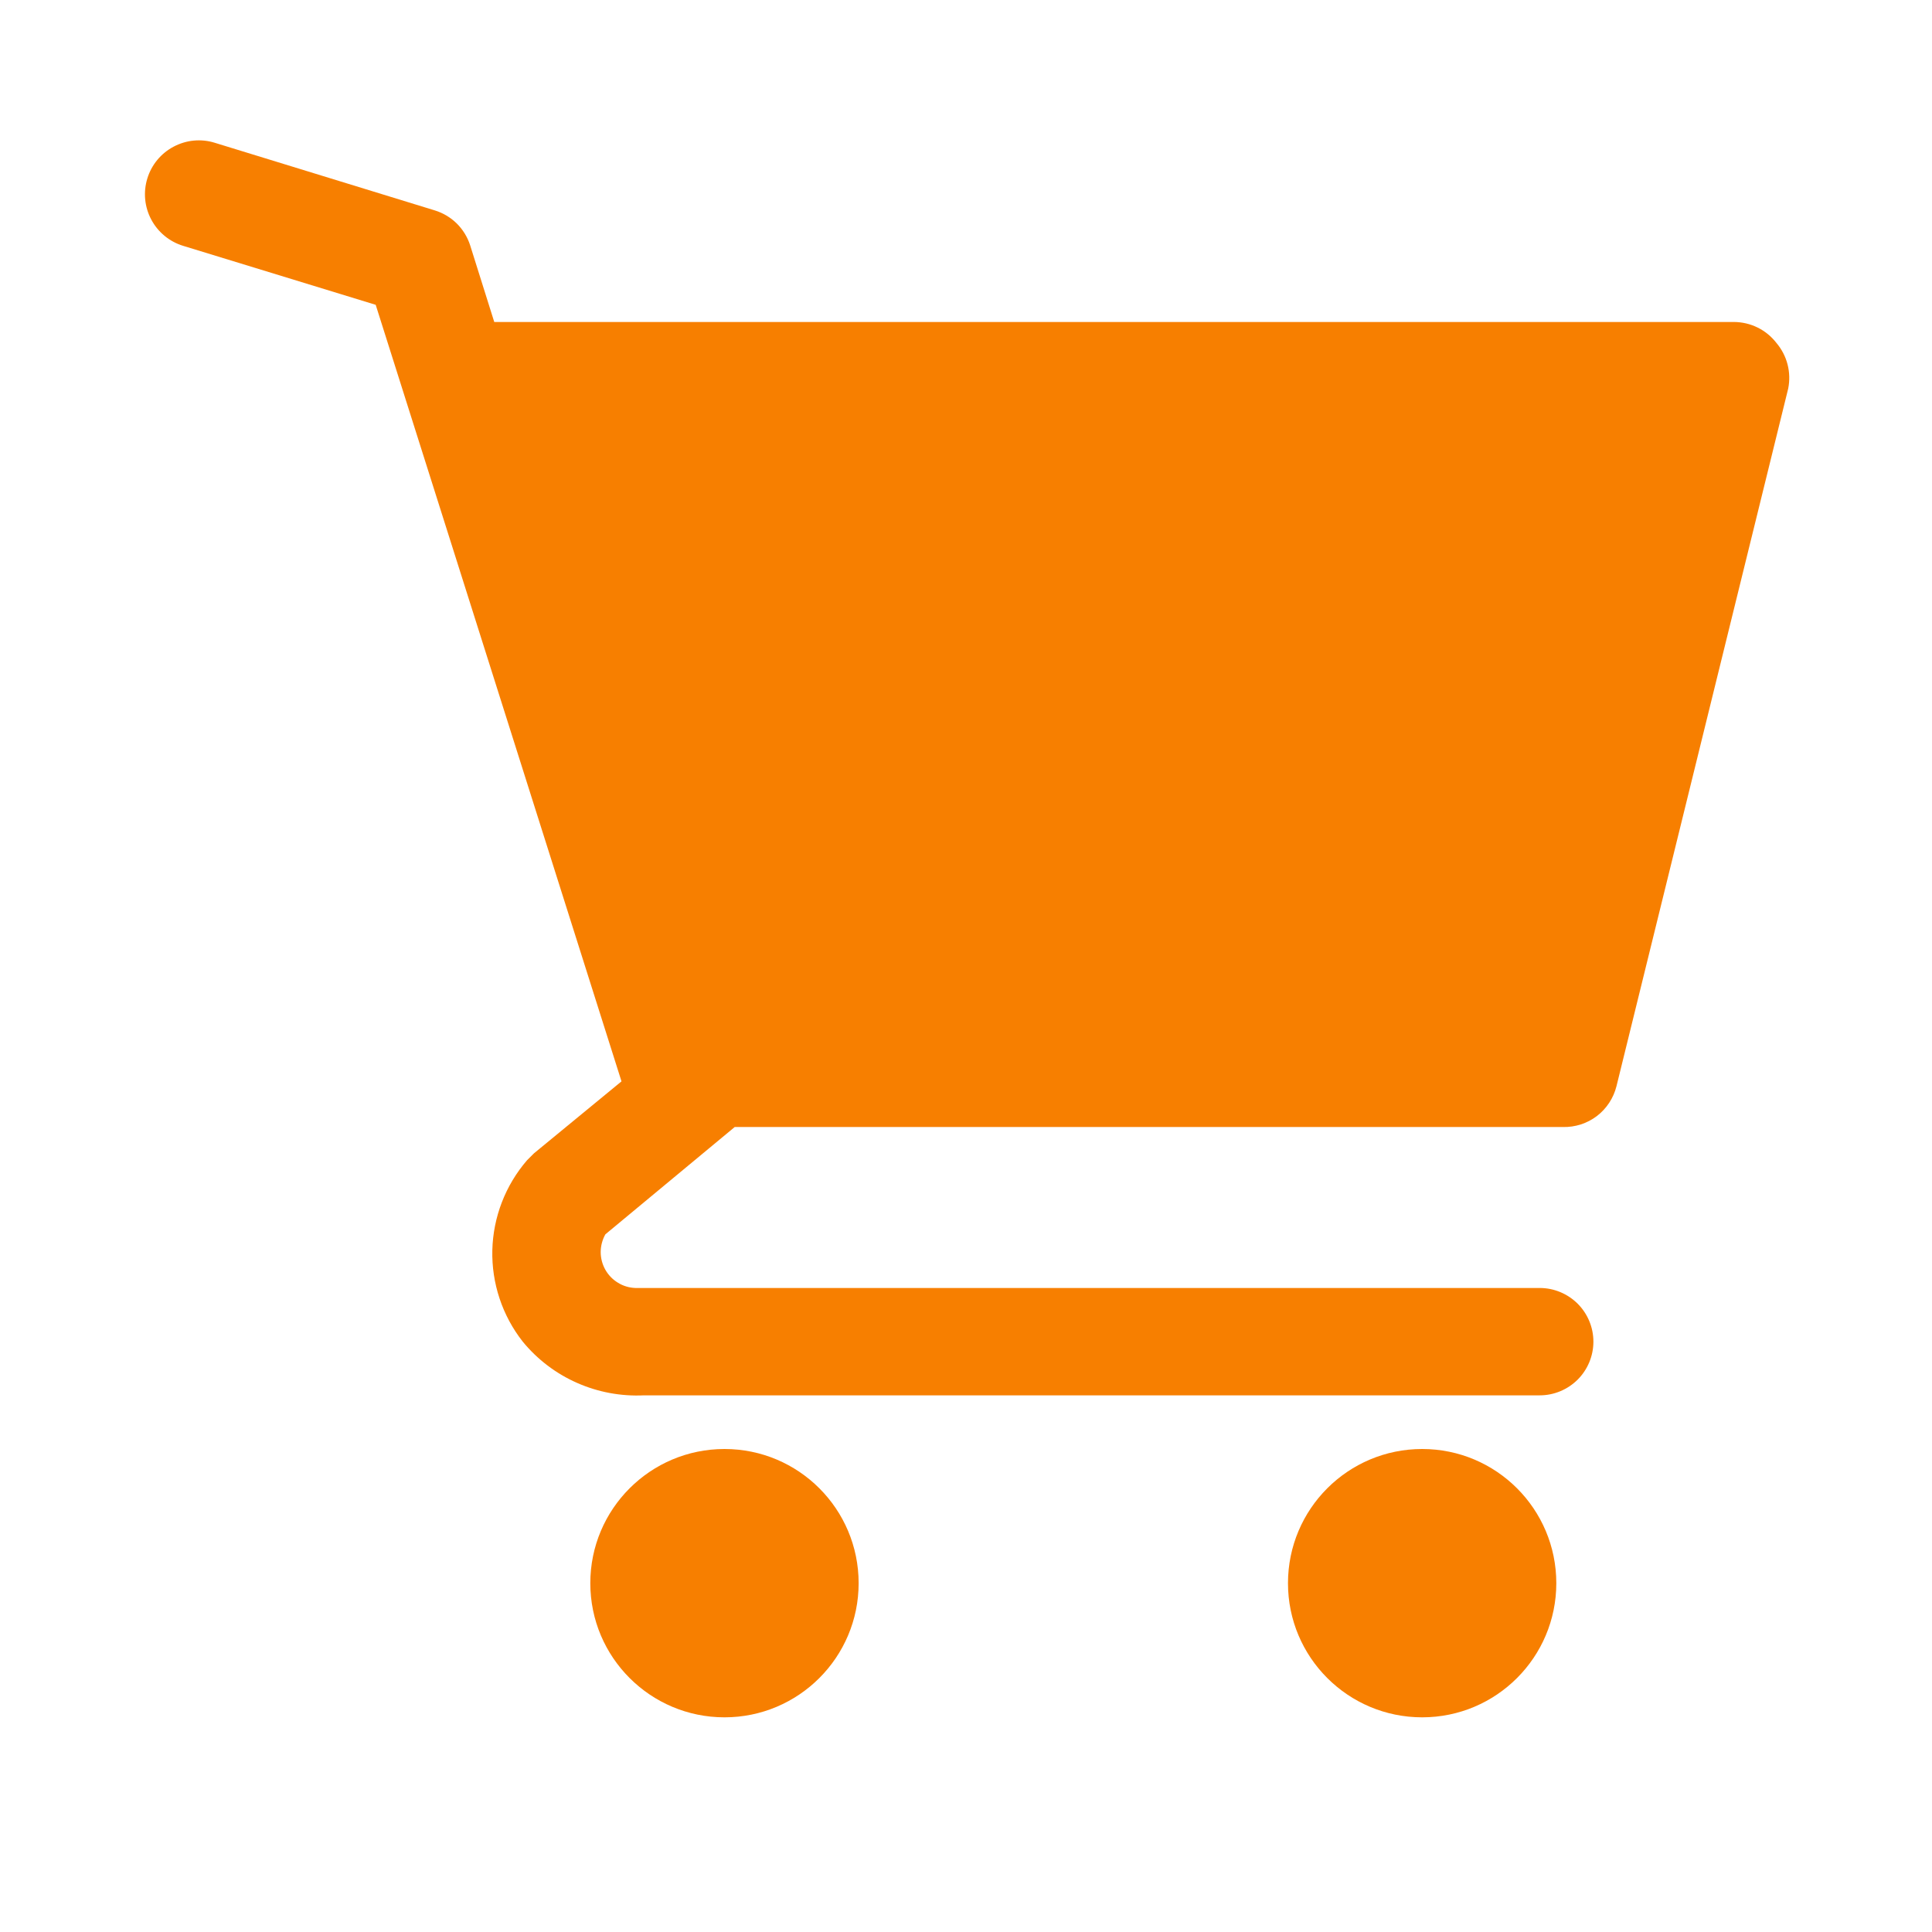 <svg width="35" height="35" viewBox="0 0 35 35" fill="none" xmlns="http://www.w3.org/2000/svg">
<path d="M13.125 31.111C14.467 31.111 15.555 30.023 15.555 28.681C15.555 27.338 14.467 26.25 13.125 26.25C11.783 26.25 10.694 27.338 10.694 28.681C10.694 30.023 11.783 31.111 13.125 31.111Z" fill="#F77F00"/>
<path d="M25.764 31.111C27.106 31.111 28.194 30.023 28.194 28.681C28.194 27.338 27.106 26.25 25.764 26.25C24.421 26.25 23.333 27.338 23.333 28.681C23.333 30.023 24.421 31.111 25.764 31.111Z" fill="#F77F00"/>
<path d="M32.181 6.212C32.09 6.095 31.974 5.999 31.841 5.934C31.708 5.868 31.561 5.834 31.413 5.833H8.954L8.517 4.443C8.469 4.294 8.385 4.158 8.274 4.048C8.162 3.938 8.025 3.857 7.875 3.811L3.889 2.586C3.767 2.548 3.638 2.535 3.51 2.547C3.383 2.559 3.259 2.597 3.145 2.657C2.916 2.778 2.745 2.985 2.669 3.233C2.593 3.48 2.618 3.748 2.74 3.977C2.861 4.205 3.068 4.377 3.316 4.453L6.806 5.522L11.259 19.59L9.674 20.893L9.548 21.019C9.156 21.473 8.934 22.049 8.919 22.648C8.905 23.248 9.1 23.834 9.47 24.305C9.735 24.628 10.072 24.884 10.453 25.052C10.835 25.221 11.25 25.298 11.667 25.278H27.893C28.151 25.278 28.398 25.175 28.581 24.993C28.763 24.811 28.866 24.563 28.866 24.305C28.866 24.048 28.763 23.8 28.581 23.618C28.398 23.436 28.151 23.333 27.893 23.333H11.511C11.399 23.329 11.29 23.297 11.195 23.238C11.099 23.18 11.02 23.098 10.965 23C10.911 22.903 10.882 22.793 10.882 22.681C10.883 22.569 10.912 22.459 10.967 22.361L13.31 20.417H28.311C28.534 20.423 28.751 20.353 28.928 20.219C29.105 20.084 29.23 19.893 29.284 19.678L32.395 7.039C32.424 6.894 32.42 6.744 32.383 6.601C32.346 6.458 32.277 6.325 32.181 6.212Z" fill="#F77F00"/>
</svg>
